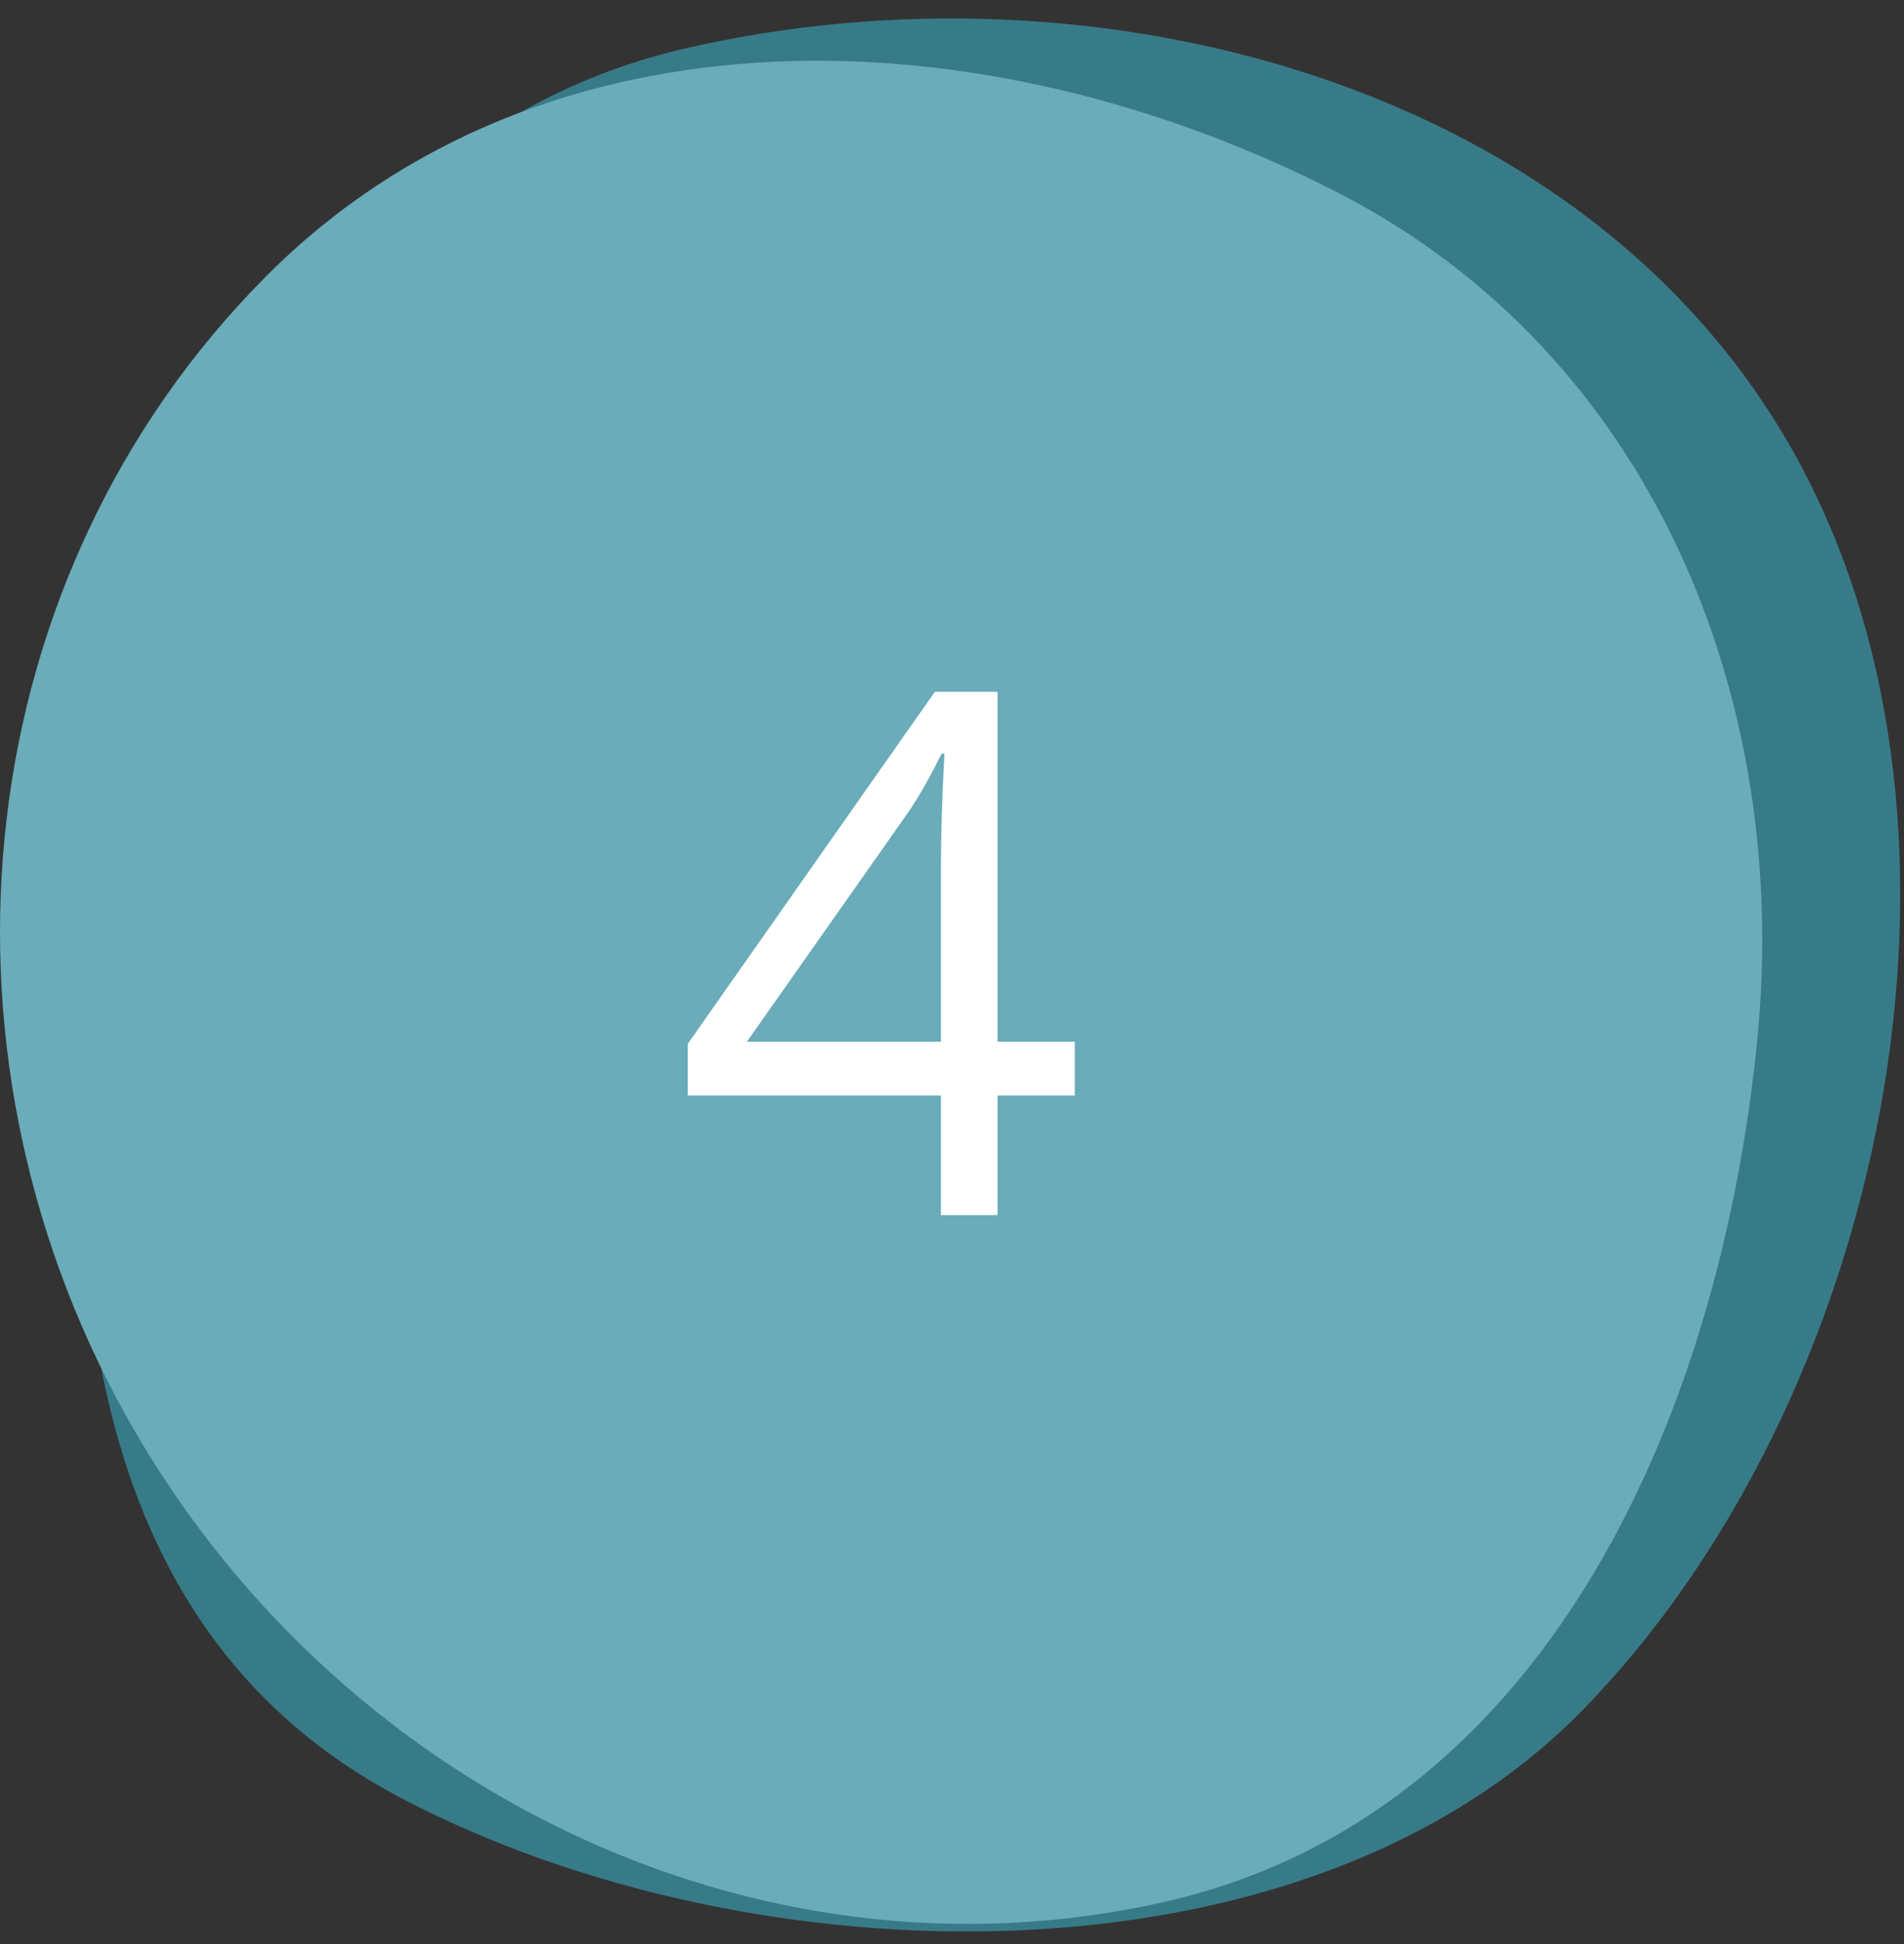 <svg width="94" height="96" viewBox="0 0 94 96" fill="none" xmlns="http://www.w3.org/2000/svg">
<rect x="0" y="0" width="94" height="96" fill="#333333" stroke="none"/>
<path d="M88.801 22.786C98.902 41.445 92.914 69.246 78.182 84.393C64.427 98.536 37.186 97.915 19.801 88.786C4.41 80.704 2.822 63.246 4.56 45.731C6.47 26.468 15.219 6.708 33.796 2.4C54.199 -2.332 78.715 4.155 88.801 22.786Z" fill="#387B88"/>
<path d="M6.158 69.792C-3.943 51.53 -1.613 28.486 13.119 13.662C26.874 -0.18 48.672 0.581 66.057 9.516C81.448 17.427 88.479 34.358 86.742 51.501C84.831 70.354 76.082 89.693 57.505 93.91C37.102 98.541 16.243 88.026 6.158 69.792Z" fill="#6AACB9"/>
<path d="M53.062 54.094H49.248V60H46.453V54.094H33.955V51.545L46.154 34.16H49.248V51.44H53.062V54.094ZM46.453 51.44V42.897C46.453 41.221 46.512 39.328 46.629 37.219H46.488C45.926 38.344 45.398 39.275 44.906 40.014L36.873 51.44H46.453Z" fill="white"/>
</svg>
